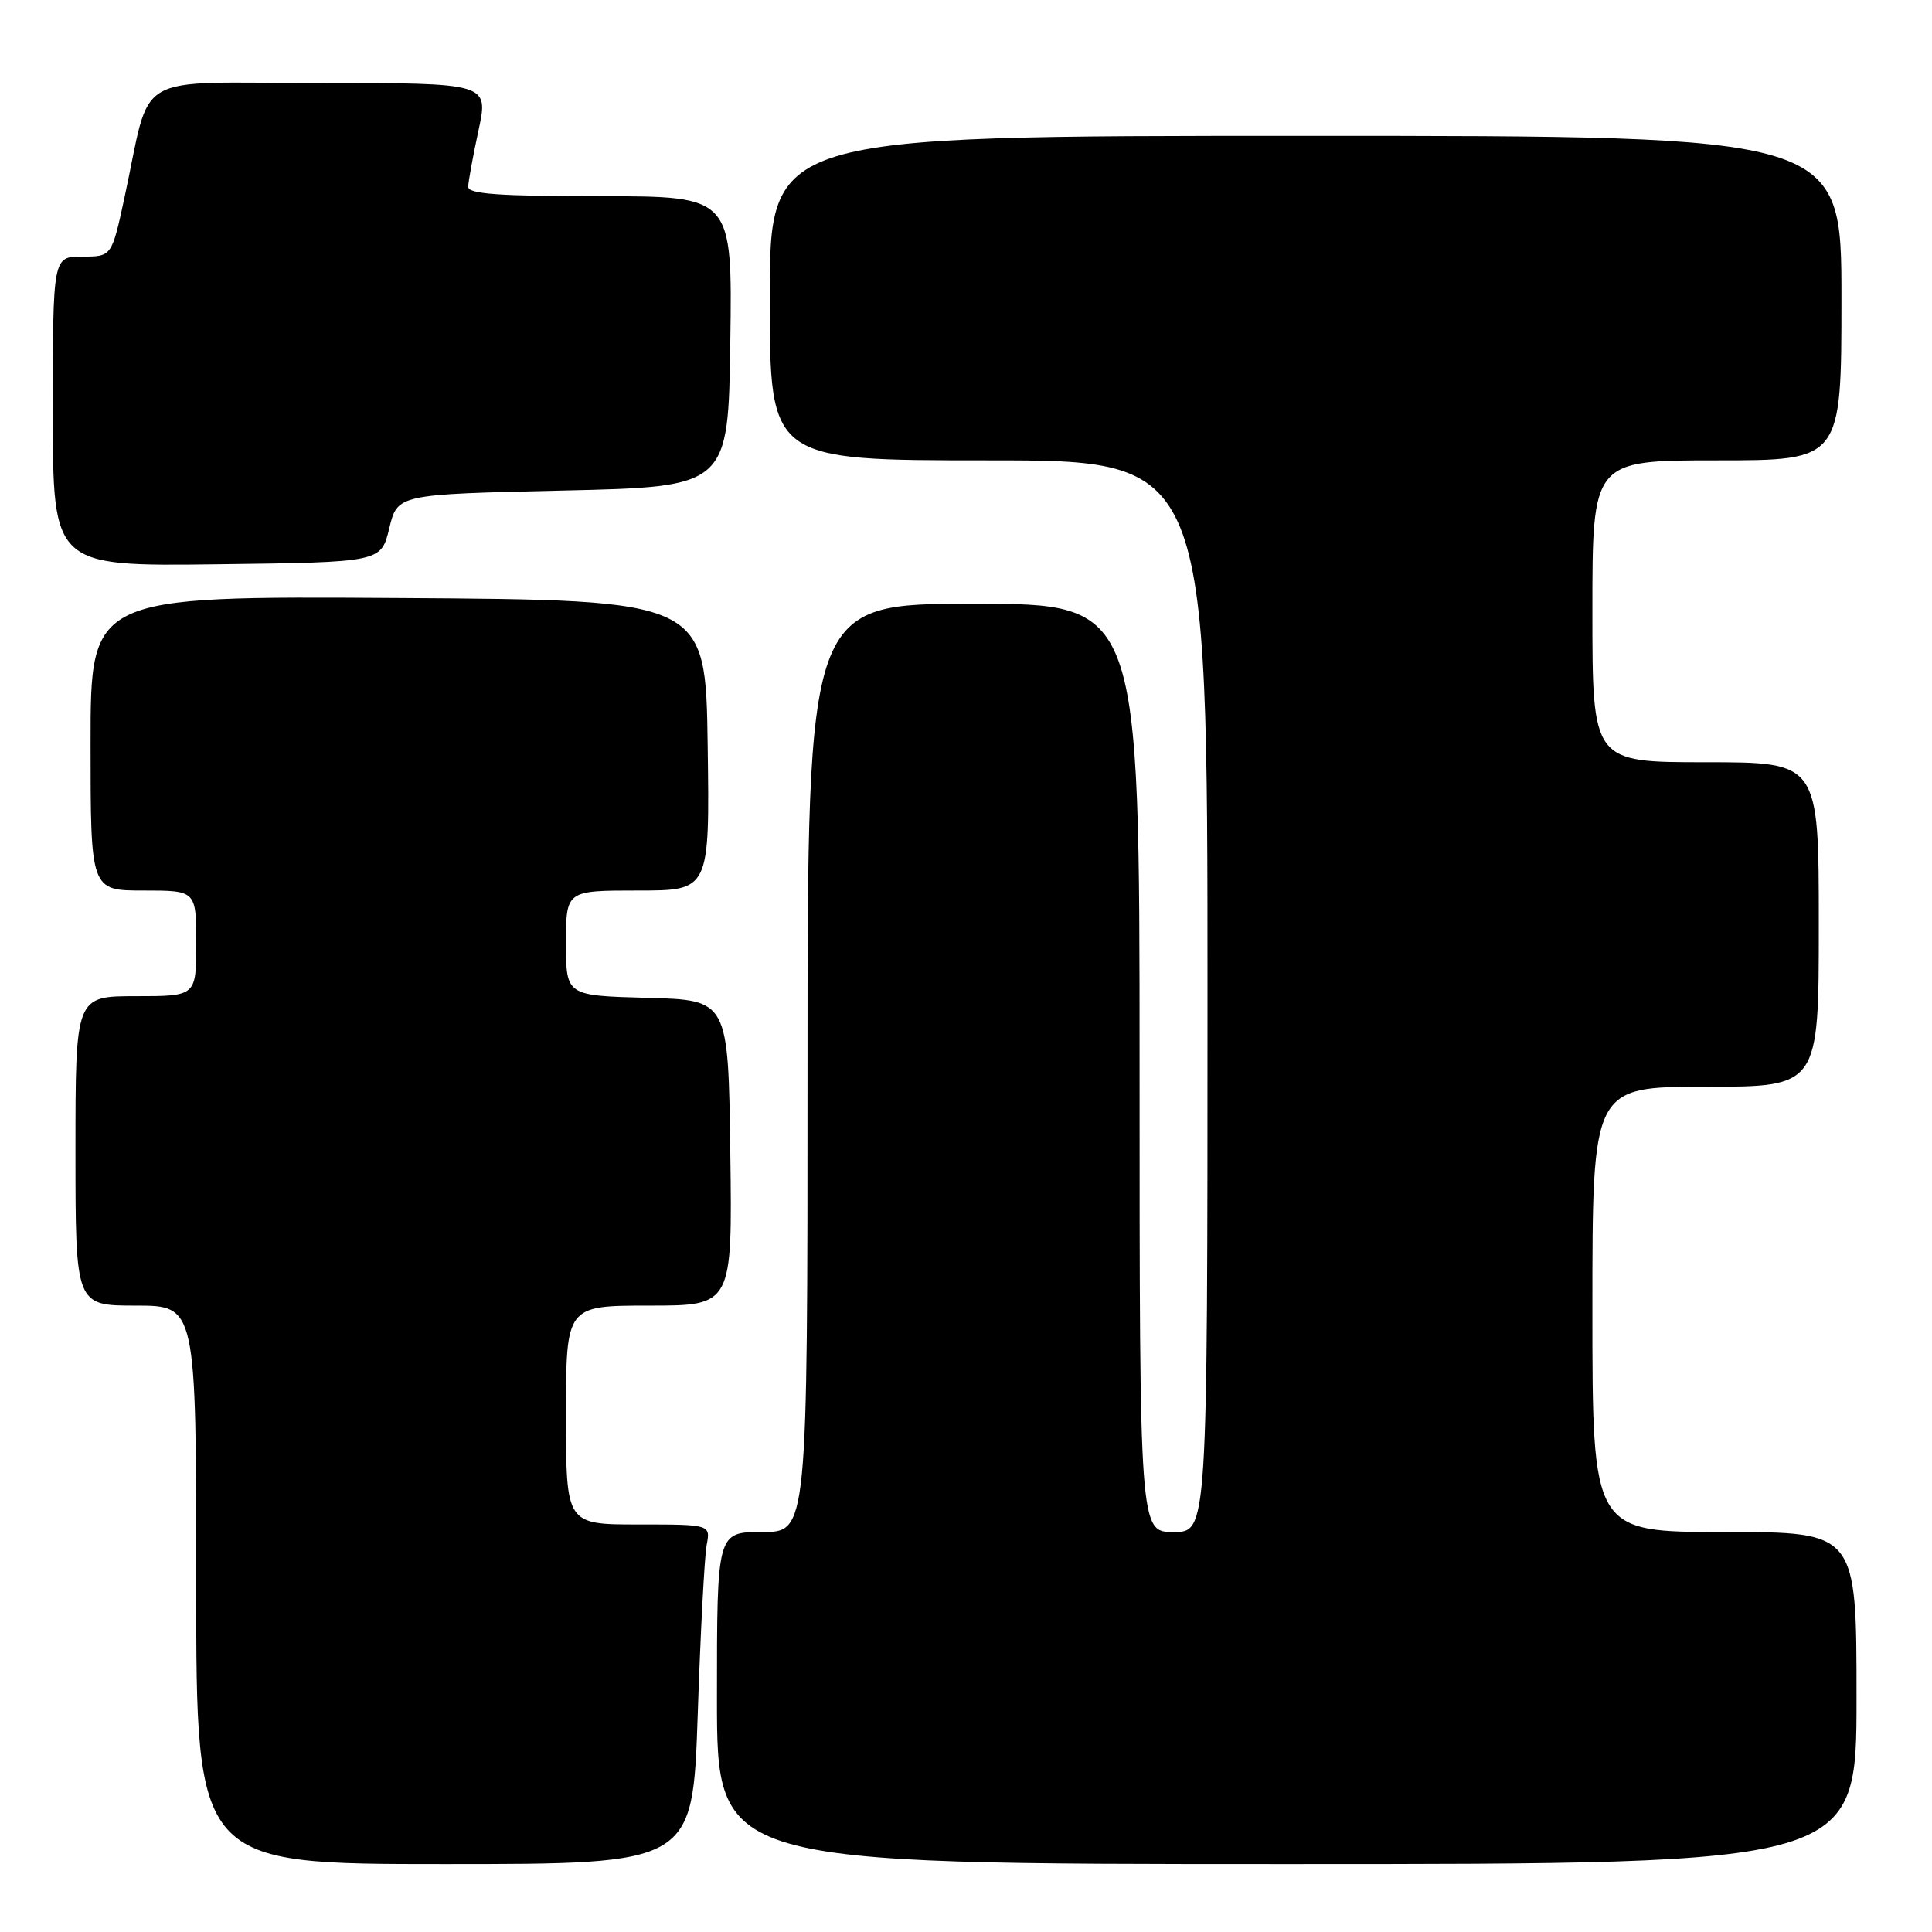 <?xml version="1.0" encoding="UTF-8" standalone="no"?>
<!DOCTYPE svg PUBLIC "-//W3C//DTD SVG 1.1//EN" "http://www.w3.org/Graphics/SVG/1.1/DTD/svg11.dtd" >
<svg xmlns="http://www.w3.org/2000/svg" xmlns:xlink="http://www.w3.org/1999/xlink" version="1.1" viewBox="0 0 256 256">
 <g >
 <path fill="currentColor"
d=" M 92.45 227.25 C 92.81 216.39 93.35 206.26 93.63 204.75 C 94.16 202.00 94.16 202.00 84.58 202.00 C 75.00 202.00 75.00 202.00 75.00 187.50 C 75.00 173.00 75.00 173.00 86.02 173.00 C 97.04 173.00 97.04 173.00 96.77 152.75 C 96.50 132.50 96.50 132.50 85.75 132.22 C 75.00 131.93 75.00 131.93 75.00 124.97 C 75.00 118.00 75.00 118.00 84.52 118.00 C 94.04 118.00 94.04 118.00 93.77 98.75 C 93.50 79.50 93.50 79.50 52.75 79.24 C 12.00 78.98 12.00 78.98 12.00 98.49 C 12.00 118.00 12.00 118.00 19.00 118.00 C 26.00 118.00 26.00 118.00 26.00 125.00 C 26.00 132.00 26.00 132.00 18.00 132.00 C 10.00 132.00 10.00 132.00 10.00 152.50 C 10.00 173.00 10.00 173.00 18.00 173.00 C 26.00 173.00 26.00 173.00 26.00 210.00 C 26.00 247.00 26.00 247.00 58.89 247.00 C 91.78 247.00 91.78 247.00 92.45 227.25 Z  M 246.00 225.00 C 246.00 203.00 246.00 203.00 228.50 203.00 C 211.00 203.00 211.00 203.00 211.00 173.50 C 211.00 144.00 211.00 144.00 226.00 144.00 C 241.00 144.00 241.00 144.00 241.00 122.50 C 241.00 101.00 241.00 101.00 226.00 101.00 C 211.00 101.00 211.00 101.00 211.00 81.00 C 211.00 61.00 211.00 61.00 227.50 61.00 C 244.00 61.00 244.00 61.00 244.00 39.50 C 244.00 18.00 244.00 18.00 173.00 18.00 C 102.00 18.00 102.00 18.00 102.00 39.50 C 102.00 61.00 102.00 61.00 131.00 61.00 C 160.00 61.00 160.00 61.00 160.00 132.00 C 160.00 203.00 160.00 203.00 155.50 203.00 C 151.00 203.00 151.00 203.00 151.00 141.50 C 151.00 80.00 151.00 80.00 129.00 80.00 C 107.00 80.00 107.00 80.00 107.00 141.50 C 107.00 203.00 107.00 203.00 101.00 203.00 C 95.00 203.00 95.00 203.00 95.00 225.00 C 95.00 247.00 95.00 247.00 170.50 247.00 C 246.00 247.00 246.00 247.00 246.00 225.00 Z  M 51.58 70.00 C 52.67 65.50 52.67 65.50 74.58 65.00 C 96.50 64.50 96.50 64.50 96.77 45.25 C 97.04 26.00 97.04 26.00 79.52 26.00 C 66.15 26.00 62.01 25.70 62.04 24.75 C 62.05 24.06 62.67 20.69 63.41 17.25 C 64.75 11.00 64.75 11.00 42.41 11.00 C 17.06 11.00 20.17 9.17 16.48 26.25 C 14.80 34.00 14.80 34.00 10.90 34.00 C 7.00 34.00 7.00 34.00 7.00 54.52 C 7.00 75.04 7.00 75.04 28.75 74.77 C 50.50 74.50 50.50 74.50 51.58 70.00 Z "/>
</g>
</svg>